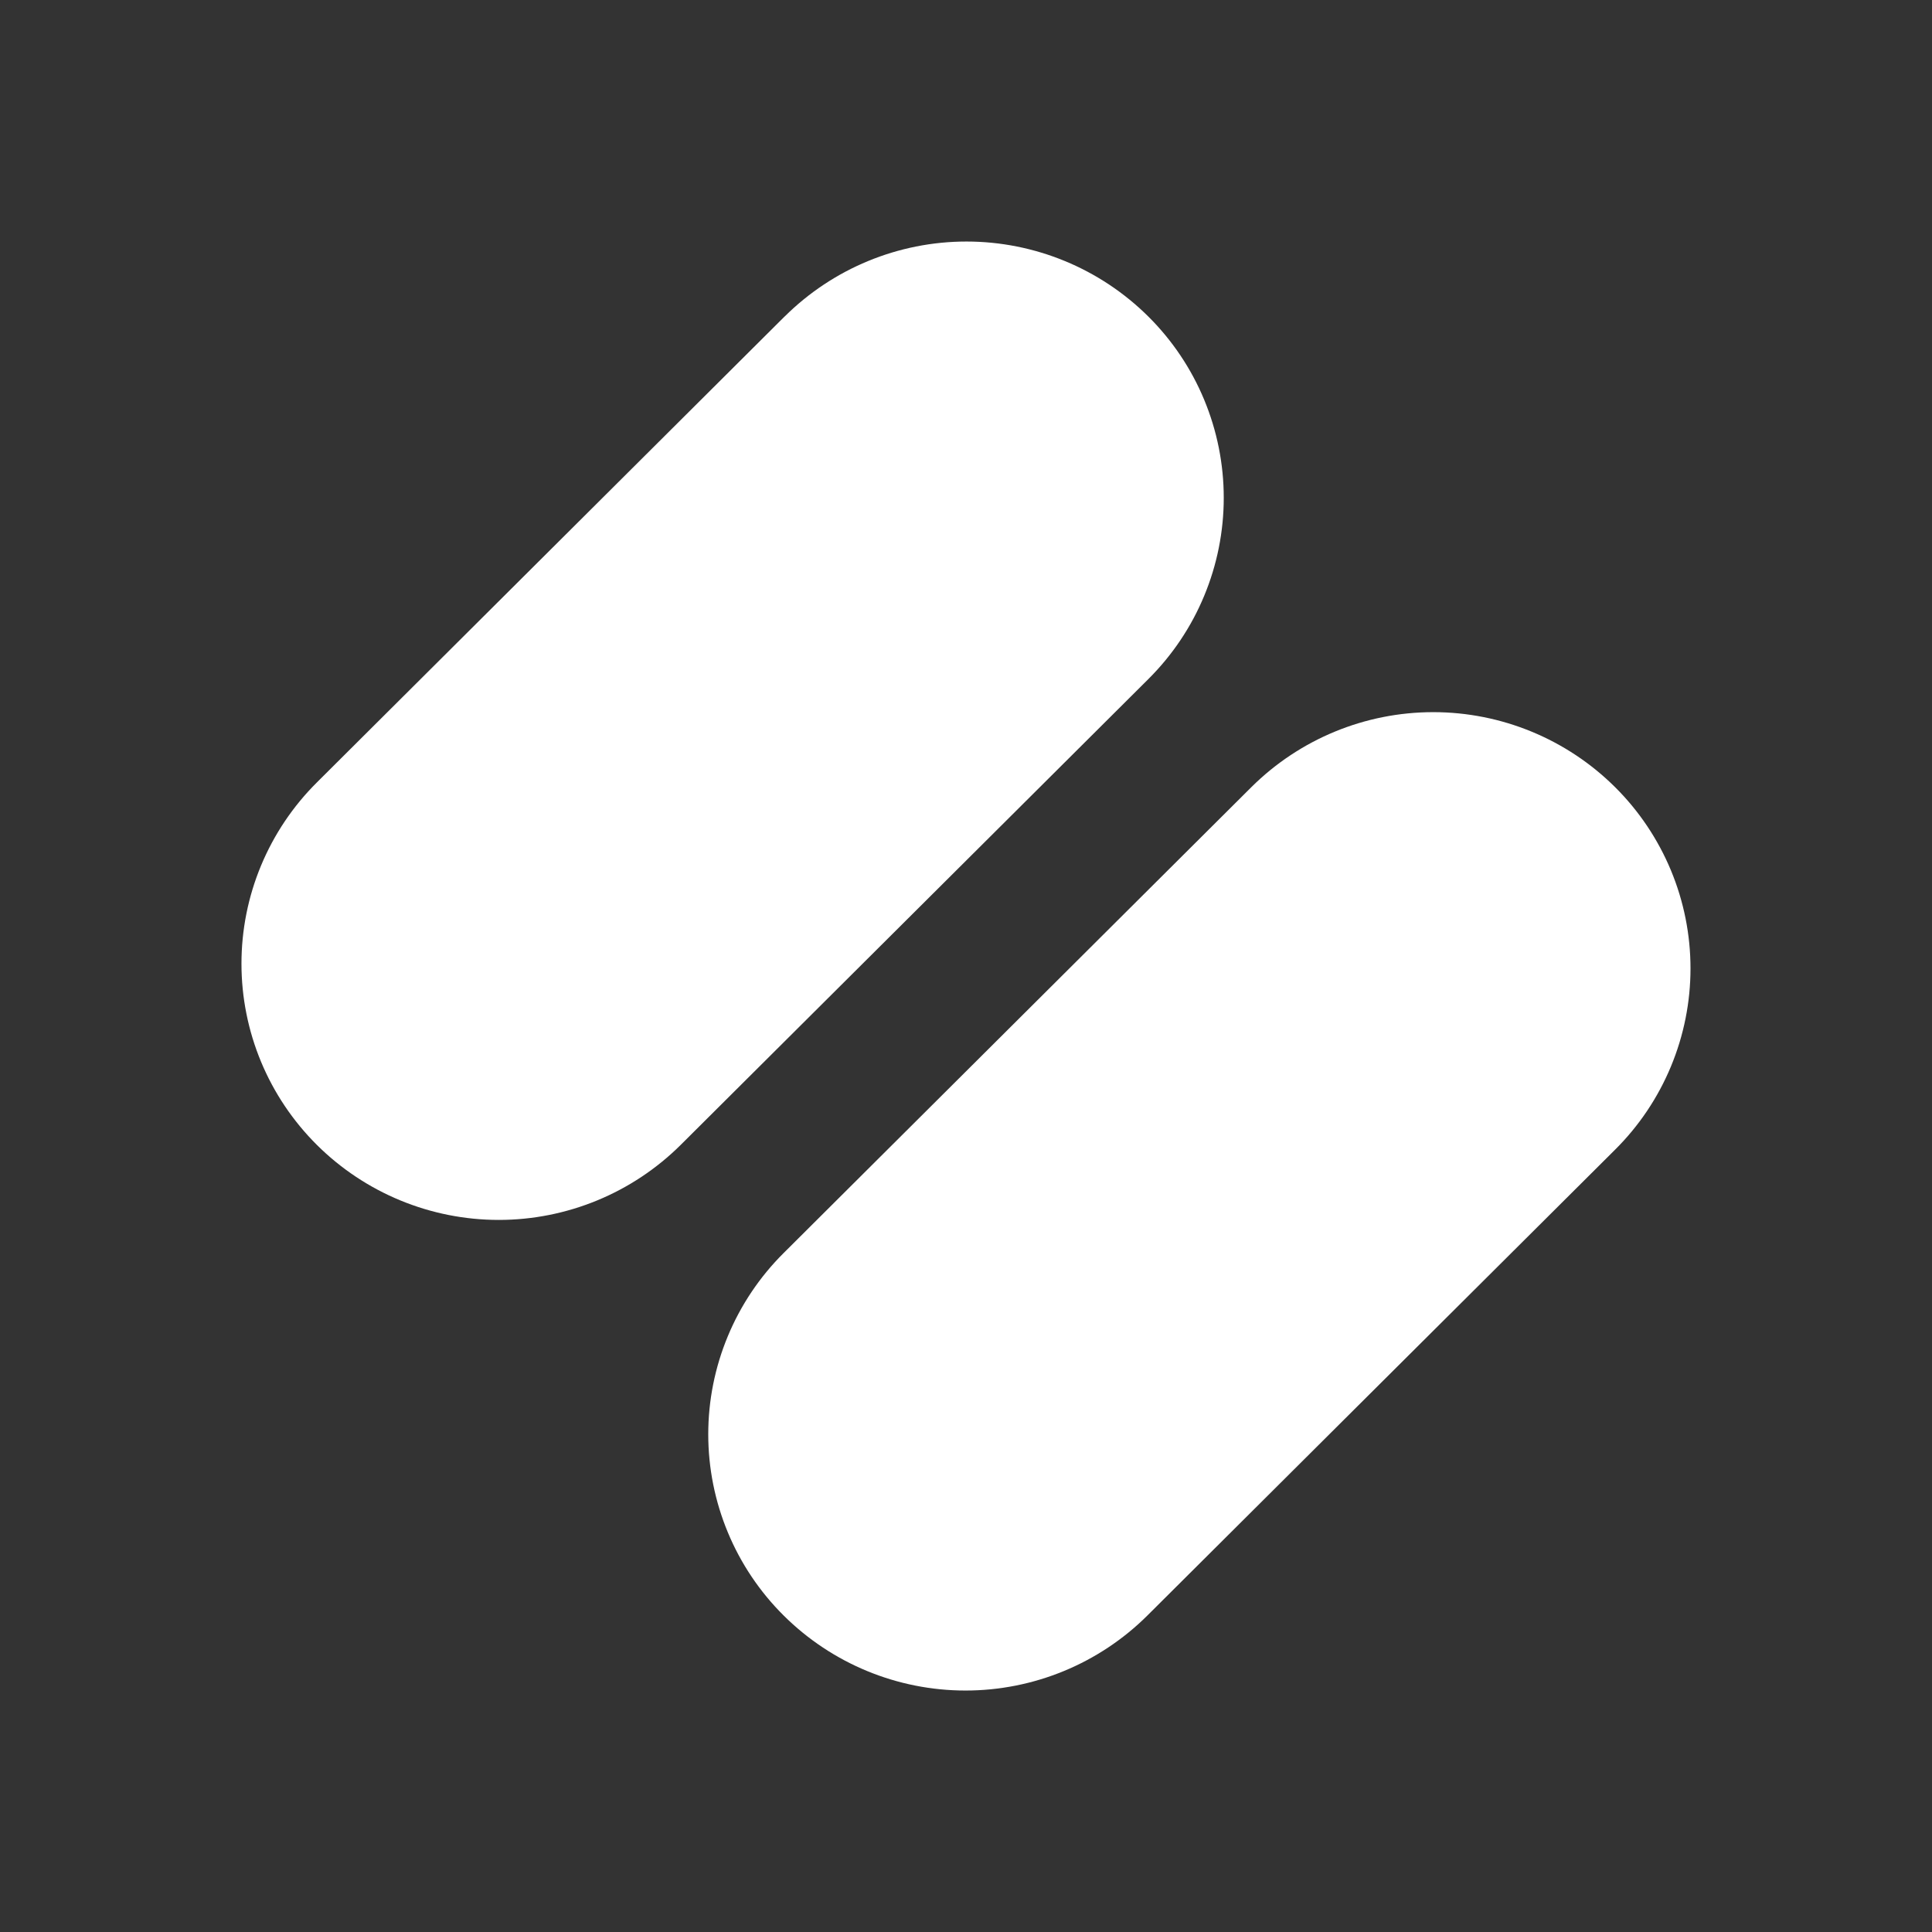 <svg width="56" height="56" viewBox="0 0 56 56" fill="none" xmlns="http://www.w3.org/2000/svg">
<rect x="0" y="0" width="56" height="56" fill="#333333" stroke="none"/>
<path d="M22.741 9.175L9.184 22.68C8.492 23.368 7.942 24.187 7.567 25.088C7.192 25.989 6.999 26.956 6.999 27.932C6.999 28.909 7.192 29.875 7.567 30.777C7.942 31.678 8.492 32.496 9.184 33.185C10.585 34.578 12.481 35.36 14.457 35.36C16.433 35.36 18.329 34.578 19.731 33.185L33.287 19.682C33.979 18.993 34.529 18.175 34.903 17.273C35.278 16.372 35.471 15.405 35.471 14.429C35.471 13.453 35.278 12.487 34.903 11.585C34.529 10.684 33.979 9.865 33.287 9.177C31.886 7.784 29.99 7.001 28.014 7.001C26.038 7.001 24.142 7.784 22.741 9.177M36.269 22.818L22.713 36.321C22.021 37.009 21.471 37.828 21.097 38.729C20.722 39.63 20.529 40.597 20.529 41.573C20.529 42.549 20.722 43.516 21.097 44.417C21.471 45.319 22.021 46.137 22.713 46.825C24.114 48.219 26.01 49.001 27.986 49.001C29.962 49.001 31.858 48.219 33.259 46.825L46.816 33.322C47.508 32.634 48.057 31.816 48.432 30.914C48.807 30.013 49 29.046 49 28.07C49 27.094 48.807 26.127 48.432 25.226C48.057 24.325 47.508 23.506 46.816 22.818C45.415 21.424 43.519 20.642 41.543 20.642C39.566 20.642 37.671 21.424 36.269 22.818Z" fill="white"/>
</svg>

